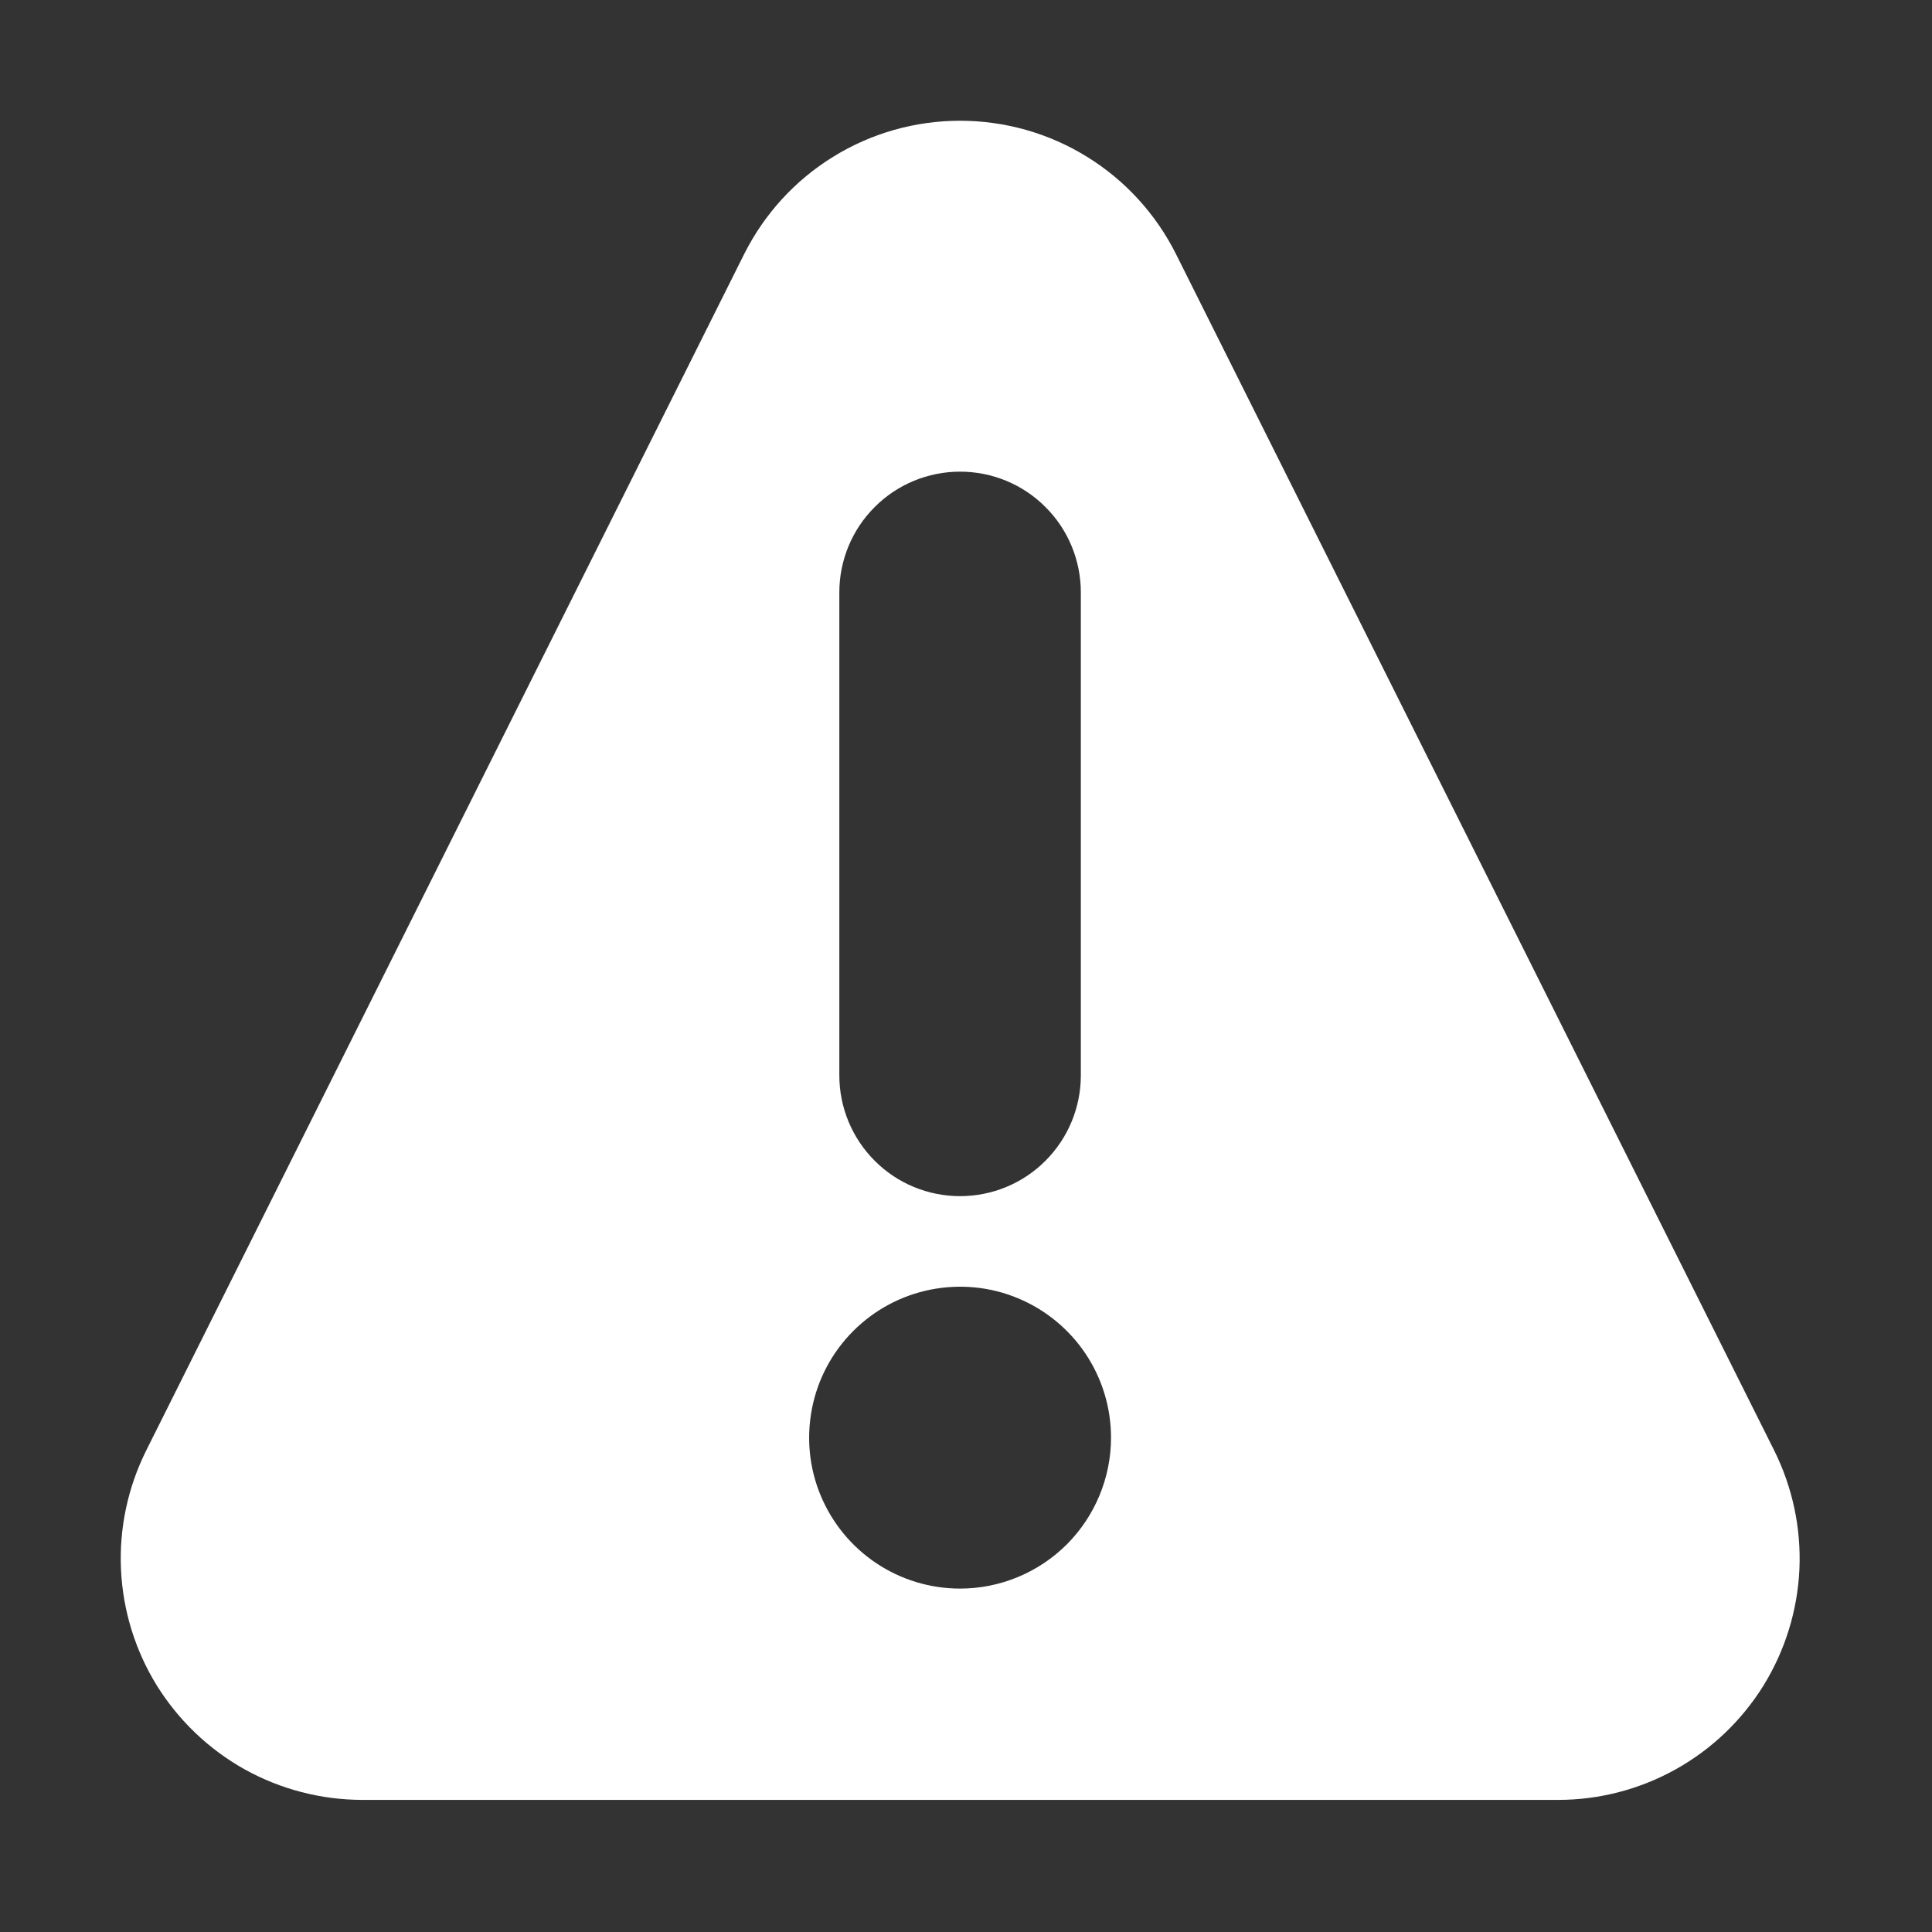 <svg width="16" height="16" viewBox="0 0 16 16" fill="none" xmlns="http://www.w3.org/2000/svg">
<rect x="0" y="0" width="16" height="16" fill="#333333" stroke="none"/>
<path d="M14.693 12.012L9.74 2.106C9.574 1.774 9.319 1.494 9.003 1.299C8.687 1.103 8.322 1 7.951 1C7.579 1 7.215 1.103 6.899 1.299C6.583 1.494 6.328 1.774 6.162 2.106L1.209 12.016C1.058 12.321 0.986 12.659 1.002 12.999C1.018 13.339 1.12 13.669 1.299 13.959C1.479 14.248 1.729 14.487 2.026 14.653C2.323 14.818 2.658 14.905 2.998 14.906H12.903C13.244 14.906 13.579 14.819 13.877 14.653C14.175 14.487 14.425 14.248 14.605 13.958C14.784 13.668 14.886 13.337 14.902 12.996C14.917 12.656 14.845 12.317 14.693 12.012V12.012ZM6.951 4.906C6.951 4.641 7.056 4.386 7.244 4.199C7.431 4.011 7.686 3.906 7.951 3.906C8.216 3.906 8.471 4.011 8.658 4.199C8.846 4.386 8.951 4.641 8.951 4.906V8.906C8.951 9.171 8.846 9.425 8.658 9.613C8.471 9.801 8.216 9.906 7.951 9.906C7.686 9.906 7.431 9.801 7.244 9.613C7.056 9.425 6.951 9.171 6.951 8.906V4.906ZM7.951 13.156C7.704 13.156 7.462 13.083 7.256 12.945C7.051 12.808 6.891 12.613 6.796 12.384C6.701 12.156 6.677 11.905 6.725 11.662C6.773 11.419 6.892 11.197 7.067 11.022C7.242 10.847 7.465 10.728 7.707 10.68C7.95 10.632 8.201 10.656 8.429 10.751C8.658 10.846 8.853 11.006 8.99 11.211C9.128 11.417 9.201 11.659 9.201 11.906C9.201 12.237 9.069 12.555 8.835 12.79C8.6 13.024 8.282 13.156 7.951 13.156V13.156Z" fill="white"/>
</svg>
